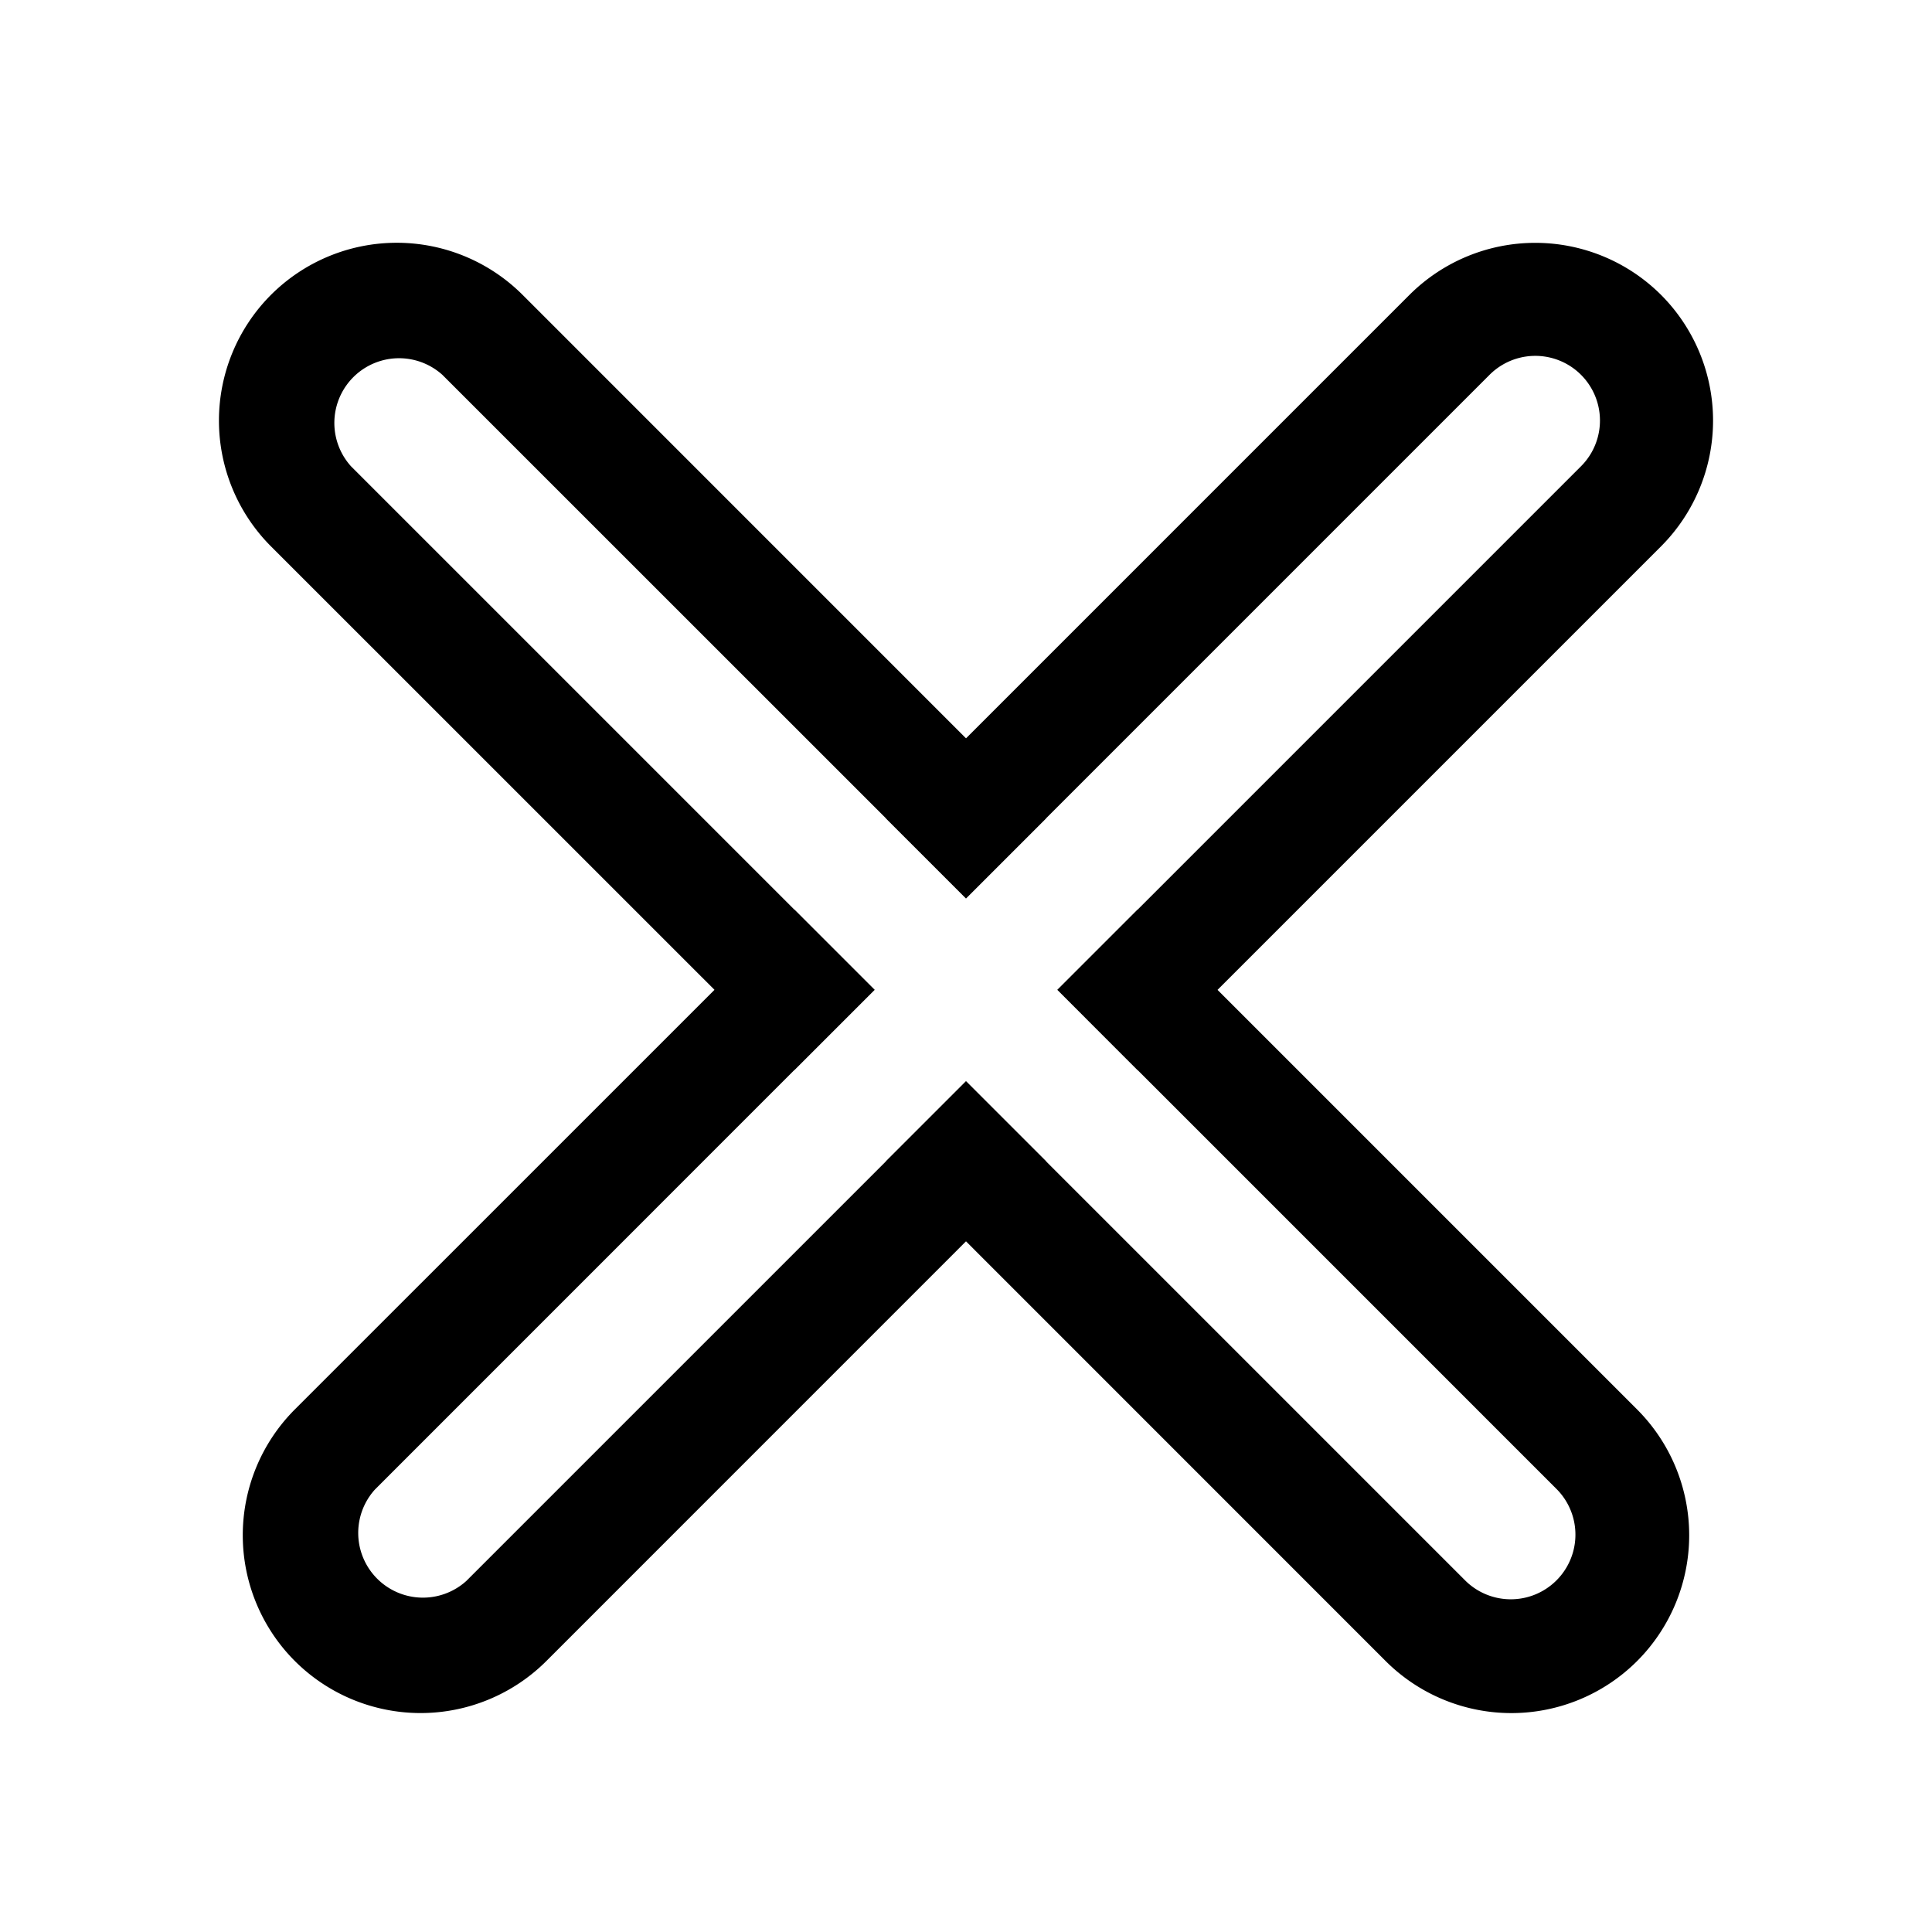 <svg width="24" height="24" viewBox="0 0 24 24" xmlns="http://www.w3.org/2000/svg"><g clip-path="url(#clip0)" fill-rule="evenodd" clip-rule="evenodd" fill="inherit"><path d="M12.994 10.166L6.491 3.662a2.211 2.211 0 00-3.125.001 2.211 2.211 0 000 3.124L9.87 13.29l.994-.994-.994-.994-5.51-5.51a.804.804 0 011.136-1.135l5.51 5.509.994.994.994-.994zm1.136 1.136l-.994.994.994.995 5.213 5.213a.803.803 0 01-1.135 1.136l-5.214-5.214-.994-.994-.994.994 6.207 6.208a2.21 2.21 0 003.124 0 2.211 2.211 0 000-3.125l-6.207-6.207z"/><path d="M17.51 3.662l-6.504 6.504.994.994.994-.994 5.51-5.51a.803.803 0 011.136 1.136l-5.51 5.51-.994.994.994.995 6.504-6.504a2.211 2.211 0 000-3.124 2.212 2.212 0 00-3.125 0zm-4.516 10.764L12 13.432l-.994.994-5.214 5.214a.804.804 0 01-1.135-1.136L9.87 13.29l.994-.994-.994-.994-6.208 6.207a2.211 2.211 0 00.001 3.125 2.211 2.211 0 003.124 0l6.207-6.208z"/></g><defs><clipPath id="clip0"><path fill="inherit" d="M0 0h24v24H0z"/></clipPath></defs></svg>